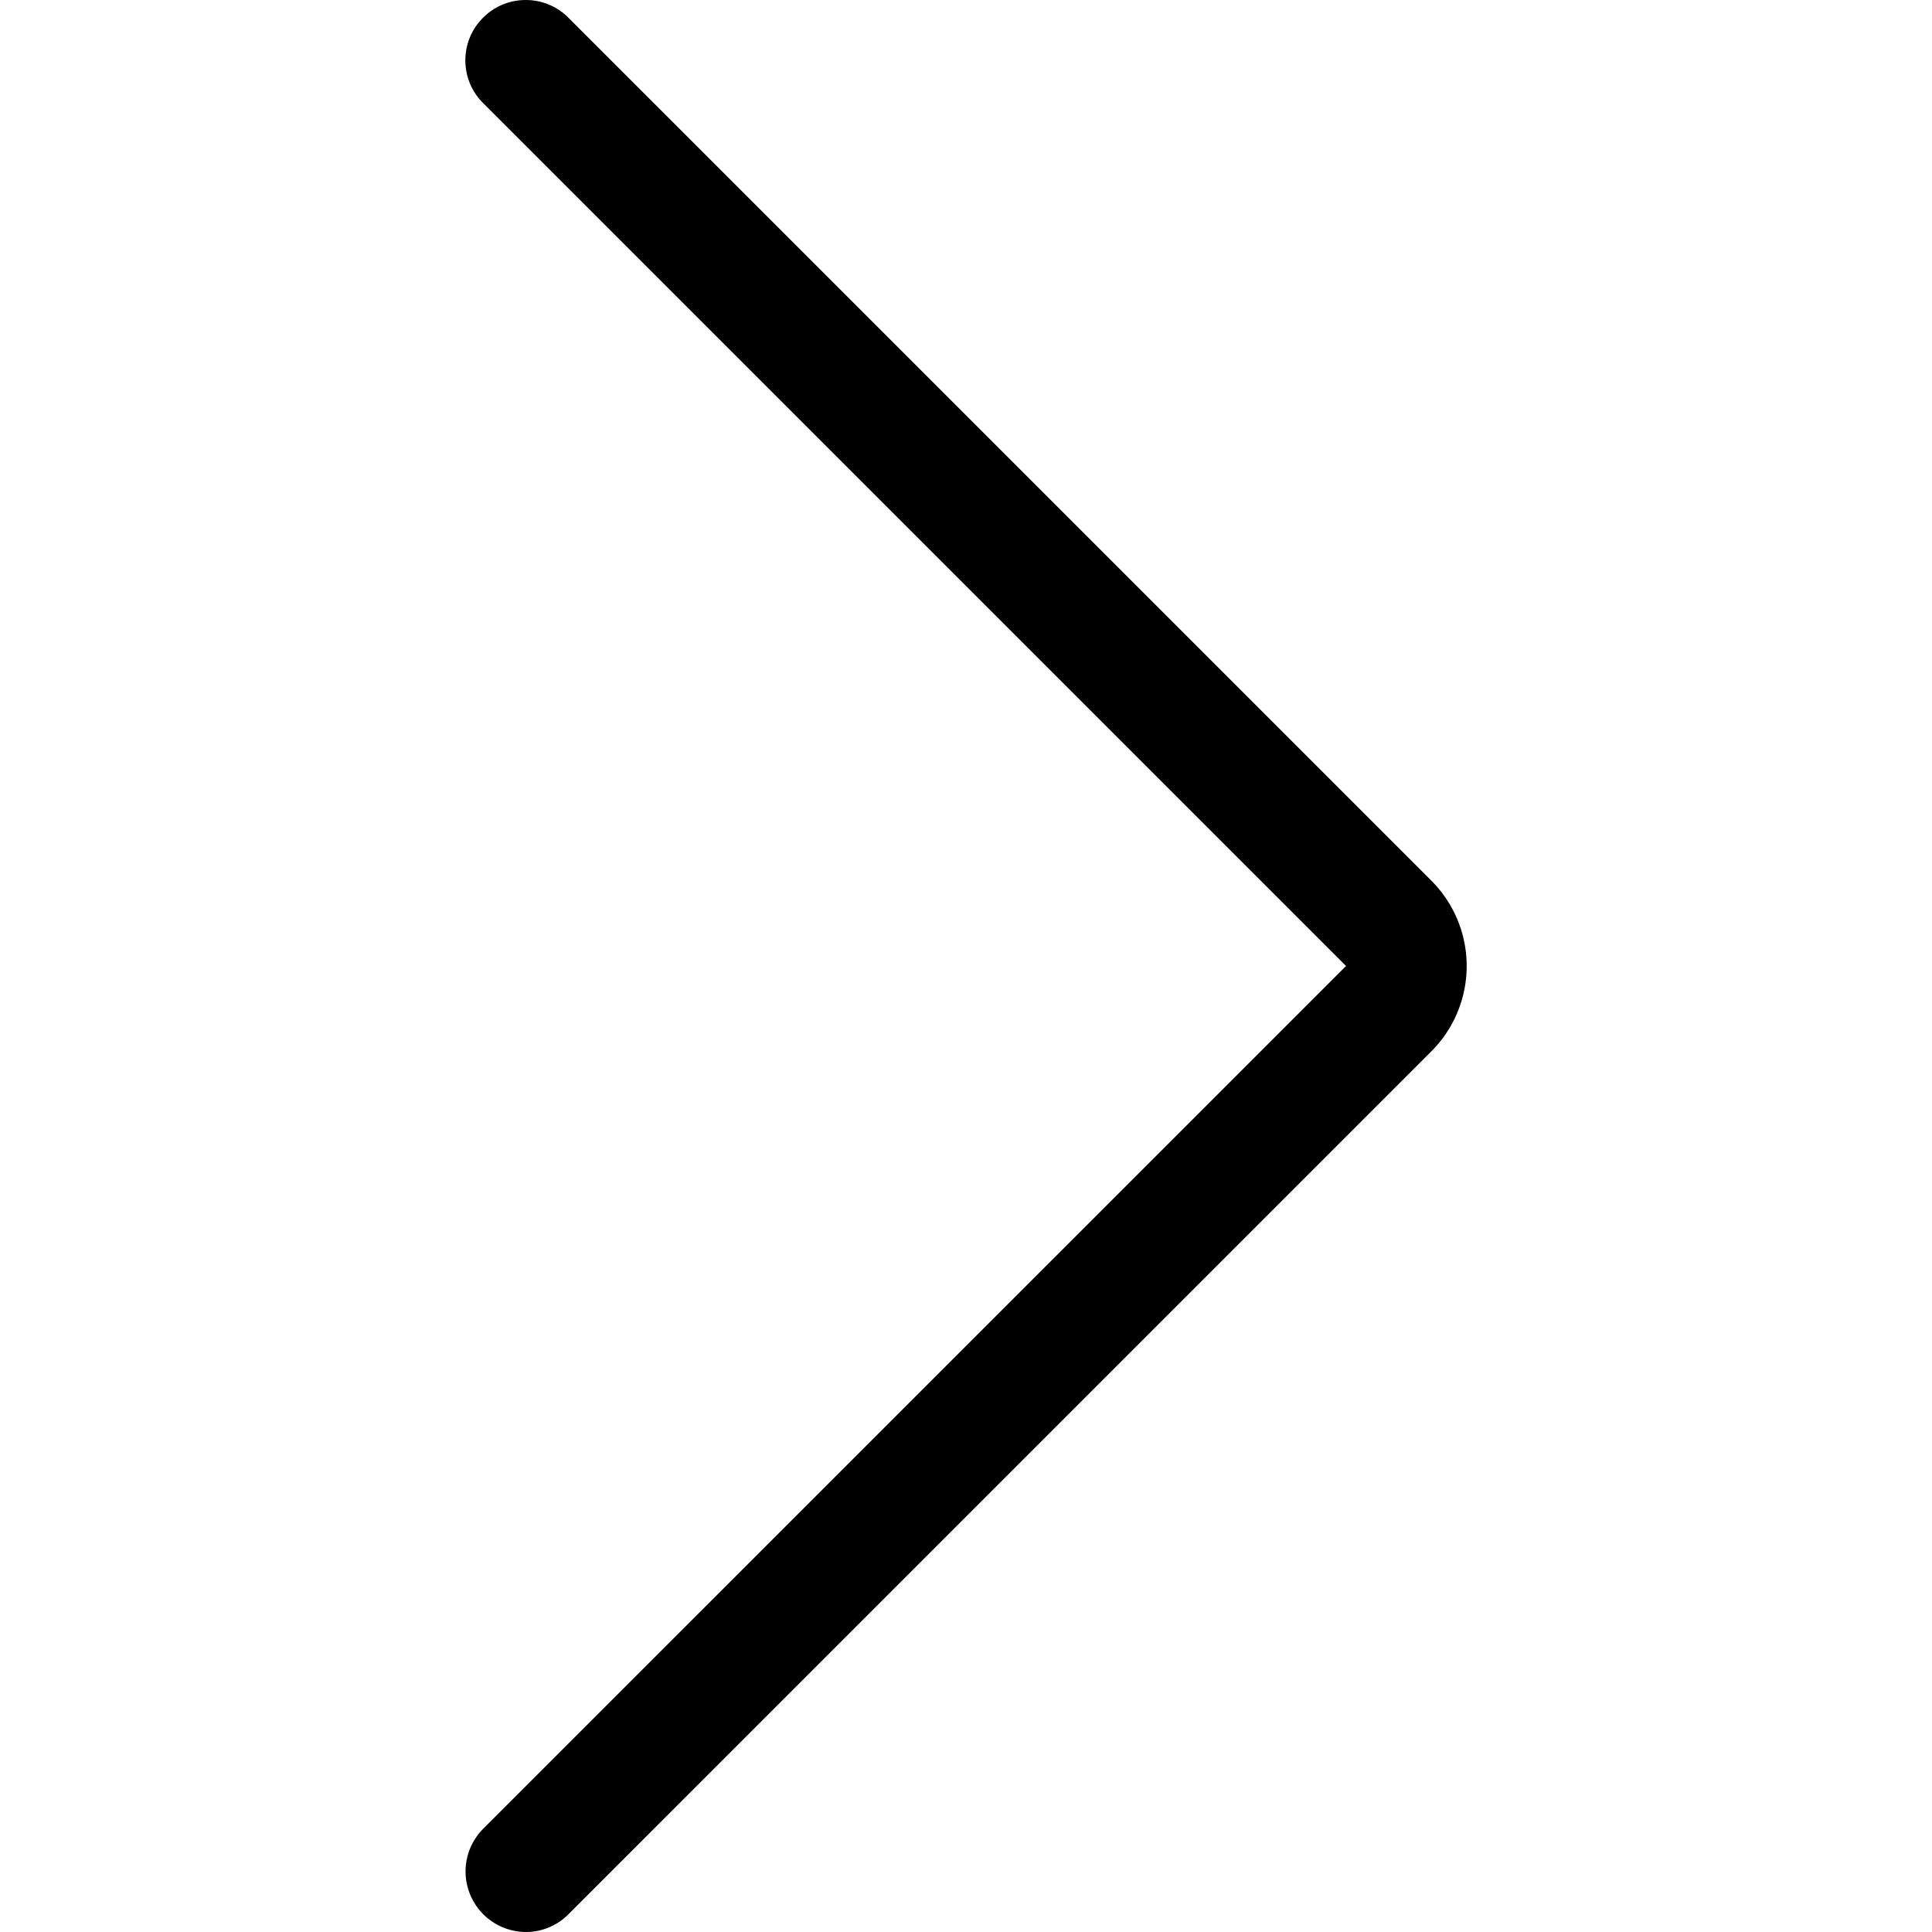 <svg xmlns="http://www.w3.org/2000/svg" class="cel-icon cel-icon-stroke-width" viewBox="0 0 24 24"><path d="M6.531 24a.752.752 0 01-.53-1.281L16.721 12 6.001 1.28c-.142-.141-.22-.33-.22-.53s.078-.389.22-.53c.141-.142.33-.22.53-.22s.389.078.53.22l10.72 10.72a1.5 1.5 0 01.001 2.119L7.061 23.78a.743.743 0 01-.53.22z"/></svg>